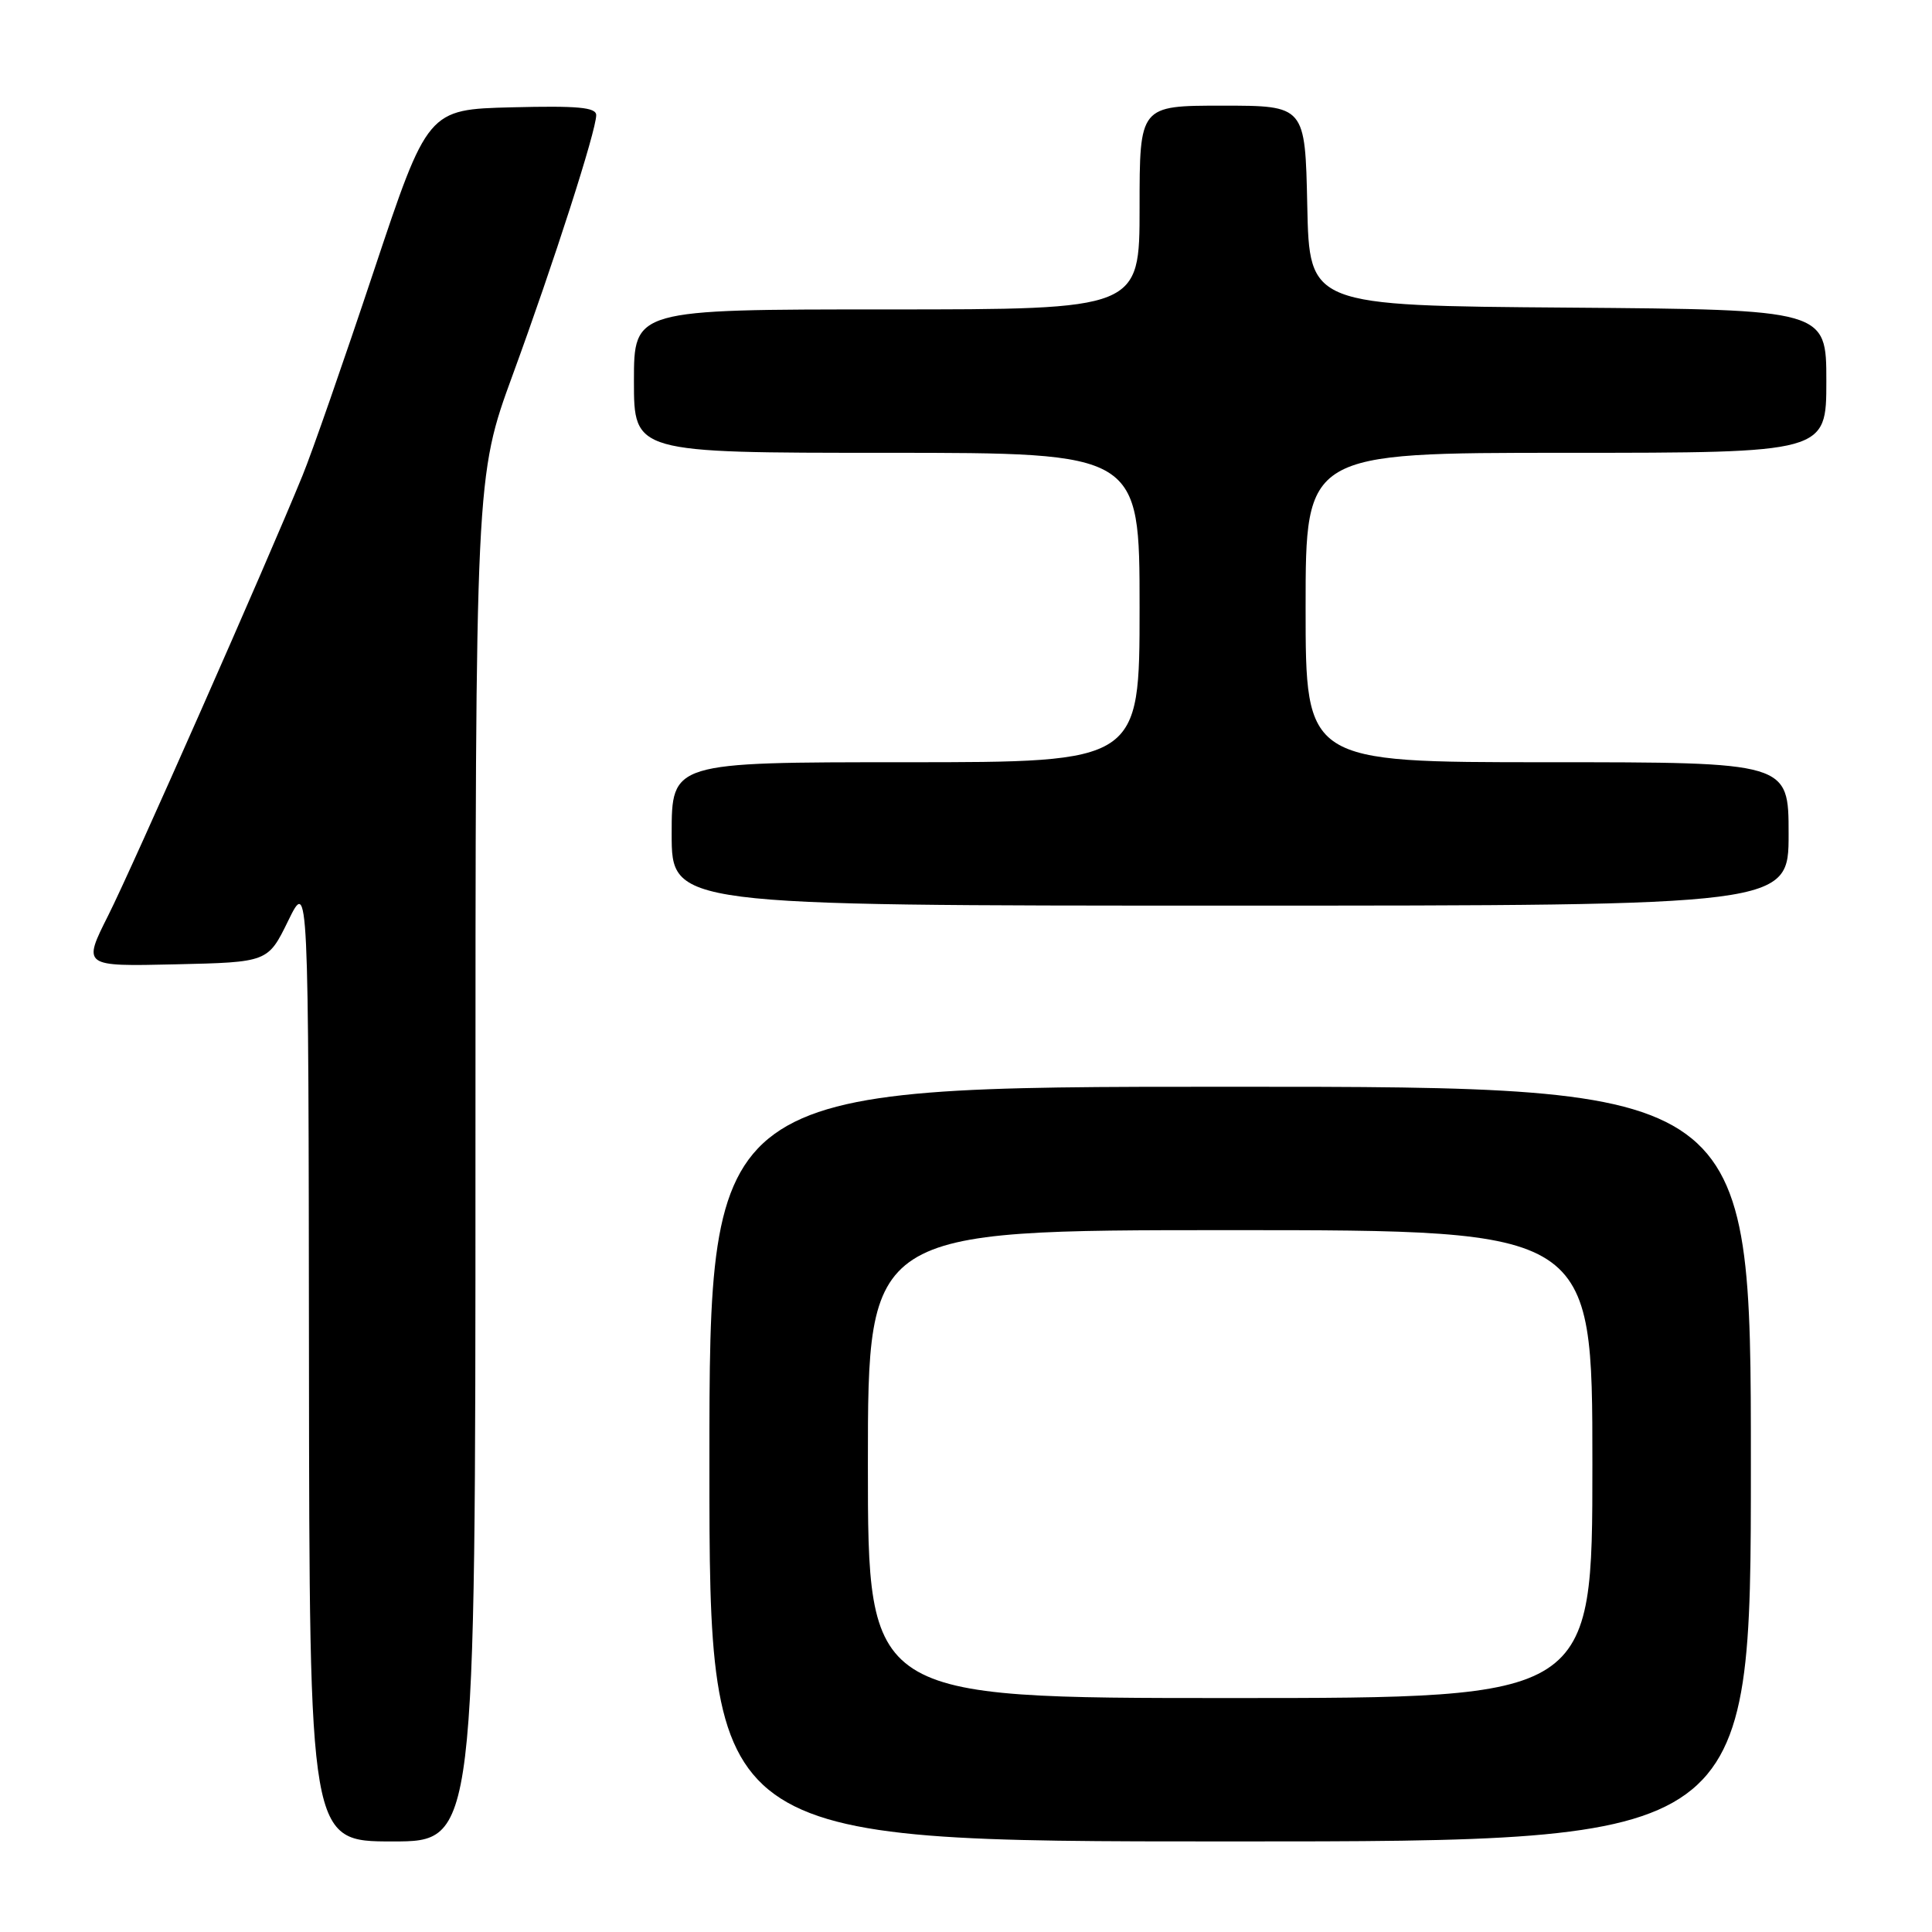 <?xml version="1.0" encoding="UTF-8" standalone="no"?>
<!DOCTYPE svg PUBLIC "-//W3C//DTD SVG 1.1//EN" "http://www.w3.org/Graphics/SVG/1.1/DTD/svg11.dtd" >
<svg xmlns="http://www.w3.org/2000/svg" xmlns:xlink="http://www.w3.org/1999/xlink" version="1.1" viewBox="0 0 256 256">
 <g >
 <path fill="currentColor"
d=" M 63.00 153.59 C 63.00 63.17 63.00 63.17 67.94 49.66 C 73.40 34.74 79.00 17.31 79.00 15.26 C 79.00 14.22 76.57 14.00 67.83 14.22 C 56.67 14.50 56.67 14.50 49.50 36.00 C 45.56 47.83 41.33 59.98 40.09 63.00 C 35.28 74.78 17.58 114.85 14.35 121.28 C 10.94 128.06 10.94 128.06 23.22 127.78 C 35.50 127.50 35.50 127.50 38.19 122.00 C 40.88 116.50 40.88 116.50 40.94 180.25 C 41.00 244.00 41.00 244.00 52.00 244.00 C 63.00 244.00 63.00 244.00 63.00 153.59 Z  M 232.00 194.00 C 232.00 144.00 232.00 144.00 163.00 144.00 C 94.00 144.00 94.00 144.00 94.00 194.00 C 94.00 244.00 94.00 244.00 163.00 244.00 C 232.00 244.00 232.00 244.00 232.00 194.00 Z  M 237.00 110.50 C 237.00 101.00 237.00 101.00 205.00 101.00 C 173.00 101.00 173.00 101.00 173.00 80.50 C 173.00 60.00 173.00 60.00 207.50 60.00 C 242.00 60.00 242.00 60.00 242.00 50.51 C 242.00 41.03 242.00 41.03 207.75 40.76 C 173.50 40.50 173.50 40.50 173.22 27.25 C 172.94 14.00 172.94 14.00 161.97 14.00 C 151.00 14.00 151.00 14.00 151.00 27.50 C 151.00 41.00 151.00 41.00 117.50 41.00 C 84.00 41.00 84.00 41.00 84.00 50.50 C 84.00 60.00 84.00 60.00 117.50 60.00 C 151.00 60.00 151.00 60.00 151.00 80.50 C 151.00 101.00 151.00 101.00 120.00 101.00 C 89.00 101.00 89.00 101.00 89.00 110.50 C 89.00 120.00 89.00 120.00 163.00 120.00 C 237.00 120.00 237.00 120.00 237.00 110.50 Z  M 115.00 194.00 C 115.00 163.00 115.00 163.00 163.00 163.00 C 211.00 163.00 211.00 163.00 211.00 194.00 C 211.00 225.00 211.00 225.00 163.00 225.00 C 115.00 225.00 115.00 225.00 115.00 194.00 Z "/>
</g>
</svg>